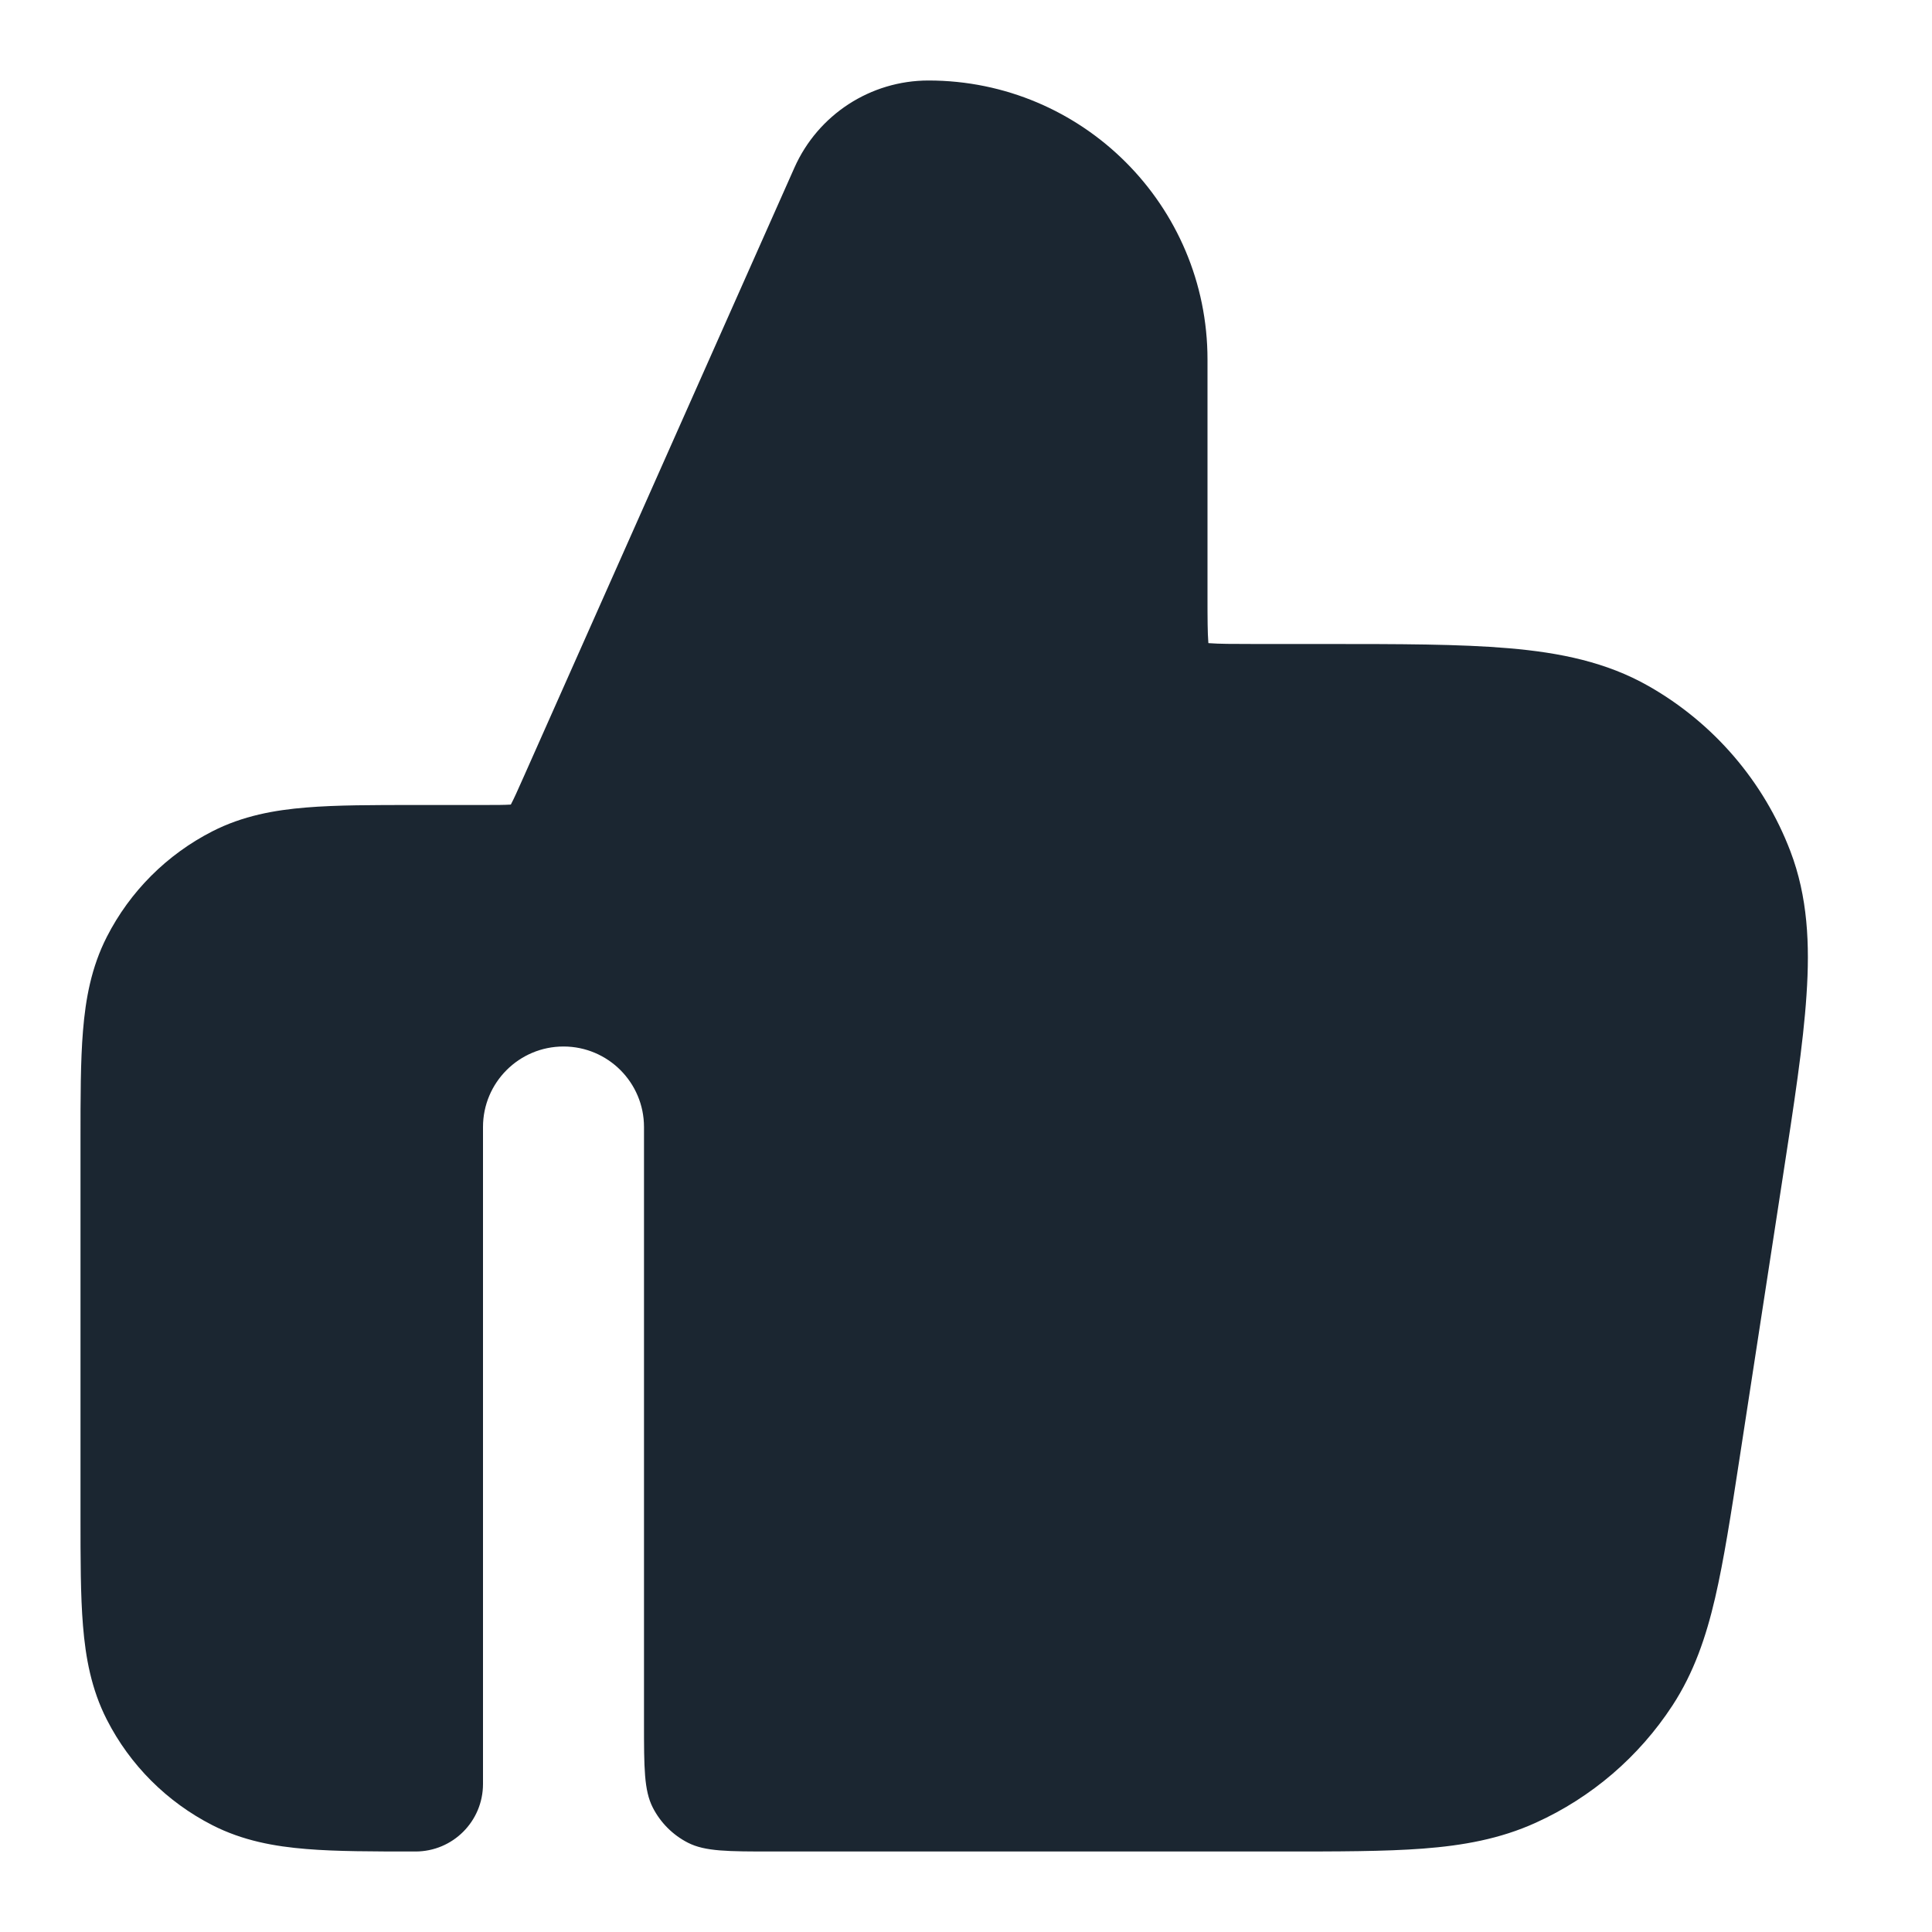 <svg width="24" height="24" viewBox="0 0 24 24" fill="none" xmlns="http://www.w3.org/2000/svg">
<path d="M11.534 1C10.814 1 10.162 1.424 9.869 2.082L6.508 9.644C6.427 9.827 6.384 9.922 6.349 9.988L6.346 9.994L6.34 9.995C6.265 10 6.161 10 5.96 10L5.161 10C4.634 10 4.18 10 3.805 10.031C3.41 10.063 3.016 10.134 2.638 10.327C2.074 10.615 1.615 11.073 1.327 11.638C1.134 12.016 1.063 12.41 1.031 12.805C1 13.18 1 13.634 1 14.161V18.838C1 19.366 1 19.82 1.031 20.195C1.063 20.59 1.134 20.984 1.327 21.362C1.615 21.927 2.074 22.385 2.638 22.673C3.016 22.866 3.41 22.937 3.805 22.969C4.18 23 4.634 23 5.161 23C5.625 23 6 22.625 6 22.161L6 14C6 13.448 6.448 13 7 13C7.552 13 8 13.448 8 14L8 21.4C8 21.96 8 22.24 8.109 22.454C8.205 22.642 8.358 22.795 8.546 22.891C8.76 23 9.04 23 9.6 23H15.92C16.618 23 17.198 23 17.676 22.964C18.174 22.926 18.634 22.844 19.077 22.643C19.771 22.329 20.36 21.823 20.776 21.186C21.042 20.778 21.193 20.336 21.306 19.849C21.414 19.383 21.503 18.81 21.609 18.119L22.144 14.638C22.285 13.723 22.401 12.973 22.441 12.36C22.484 11.729 22.456 11.139 22.241 10.575C21.91 9.707 21.287 8.982 20.48 8.523C19.955 8.224 19.377 8.107 18.746 8.053C18.134 8 17.376 8 16.45 8H15.6C15.303 8 15.141 7.999 15.025 7.99L15.011 7.989L15.01 7.975C15.001 7.859 15 7.697 15 7.4V4.466C15 2.552 13.448 1 11.534 1Z" fill="#1B2631"/>
</svg>
